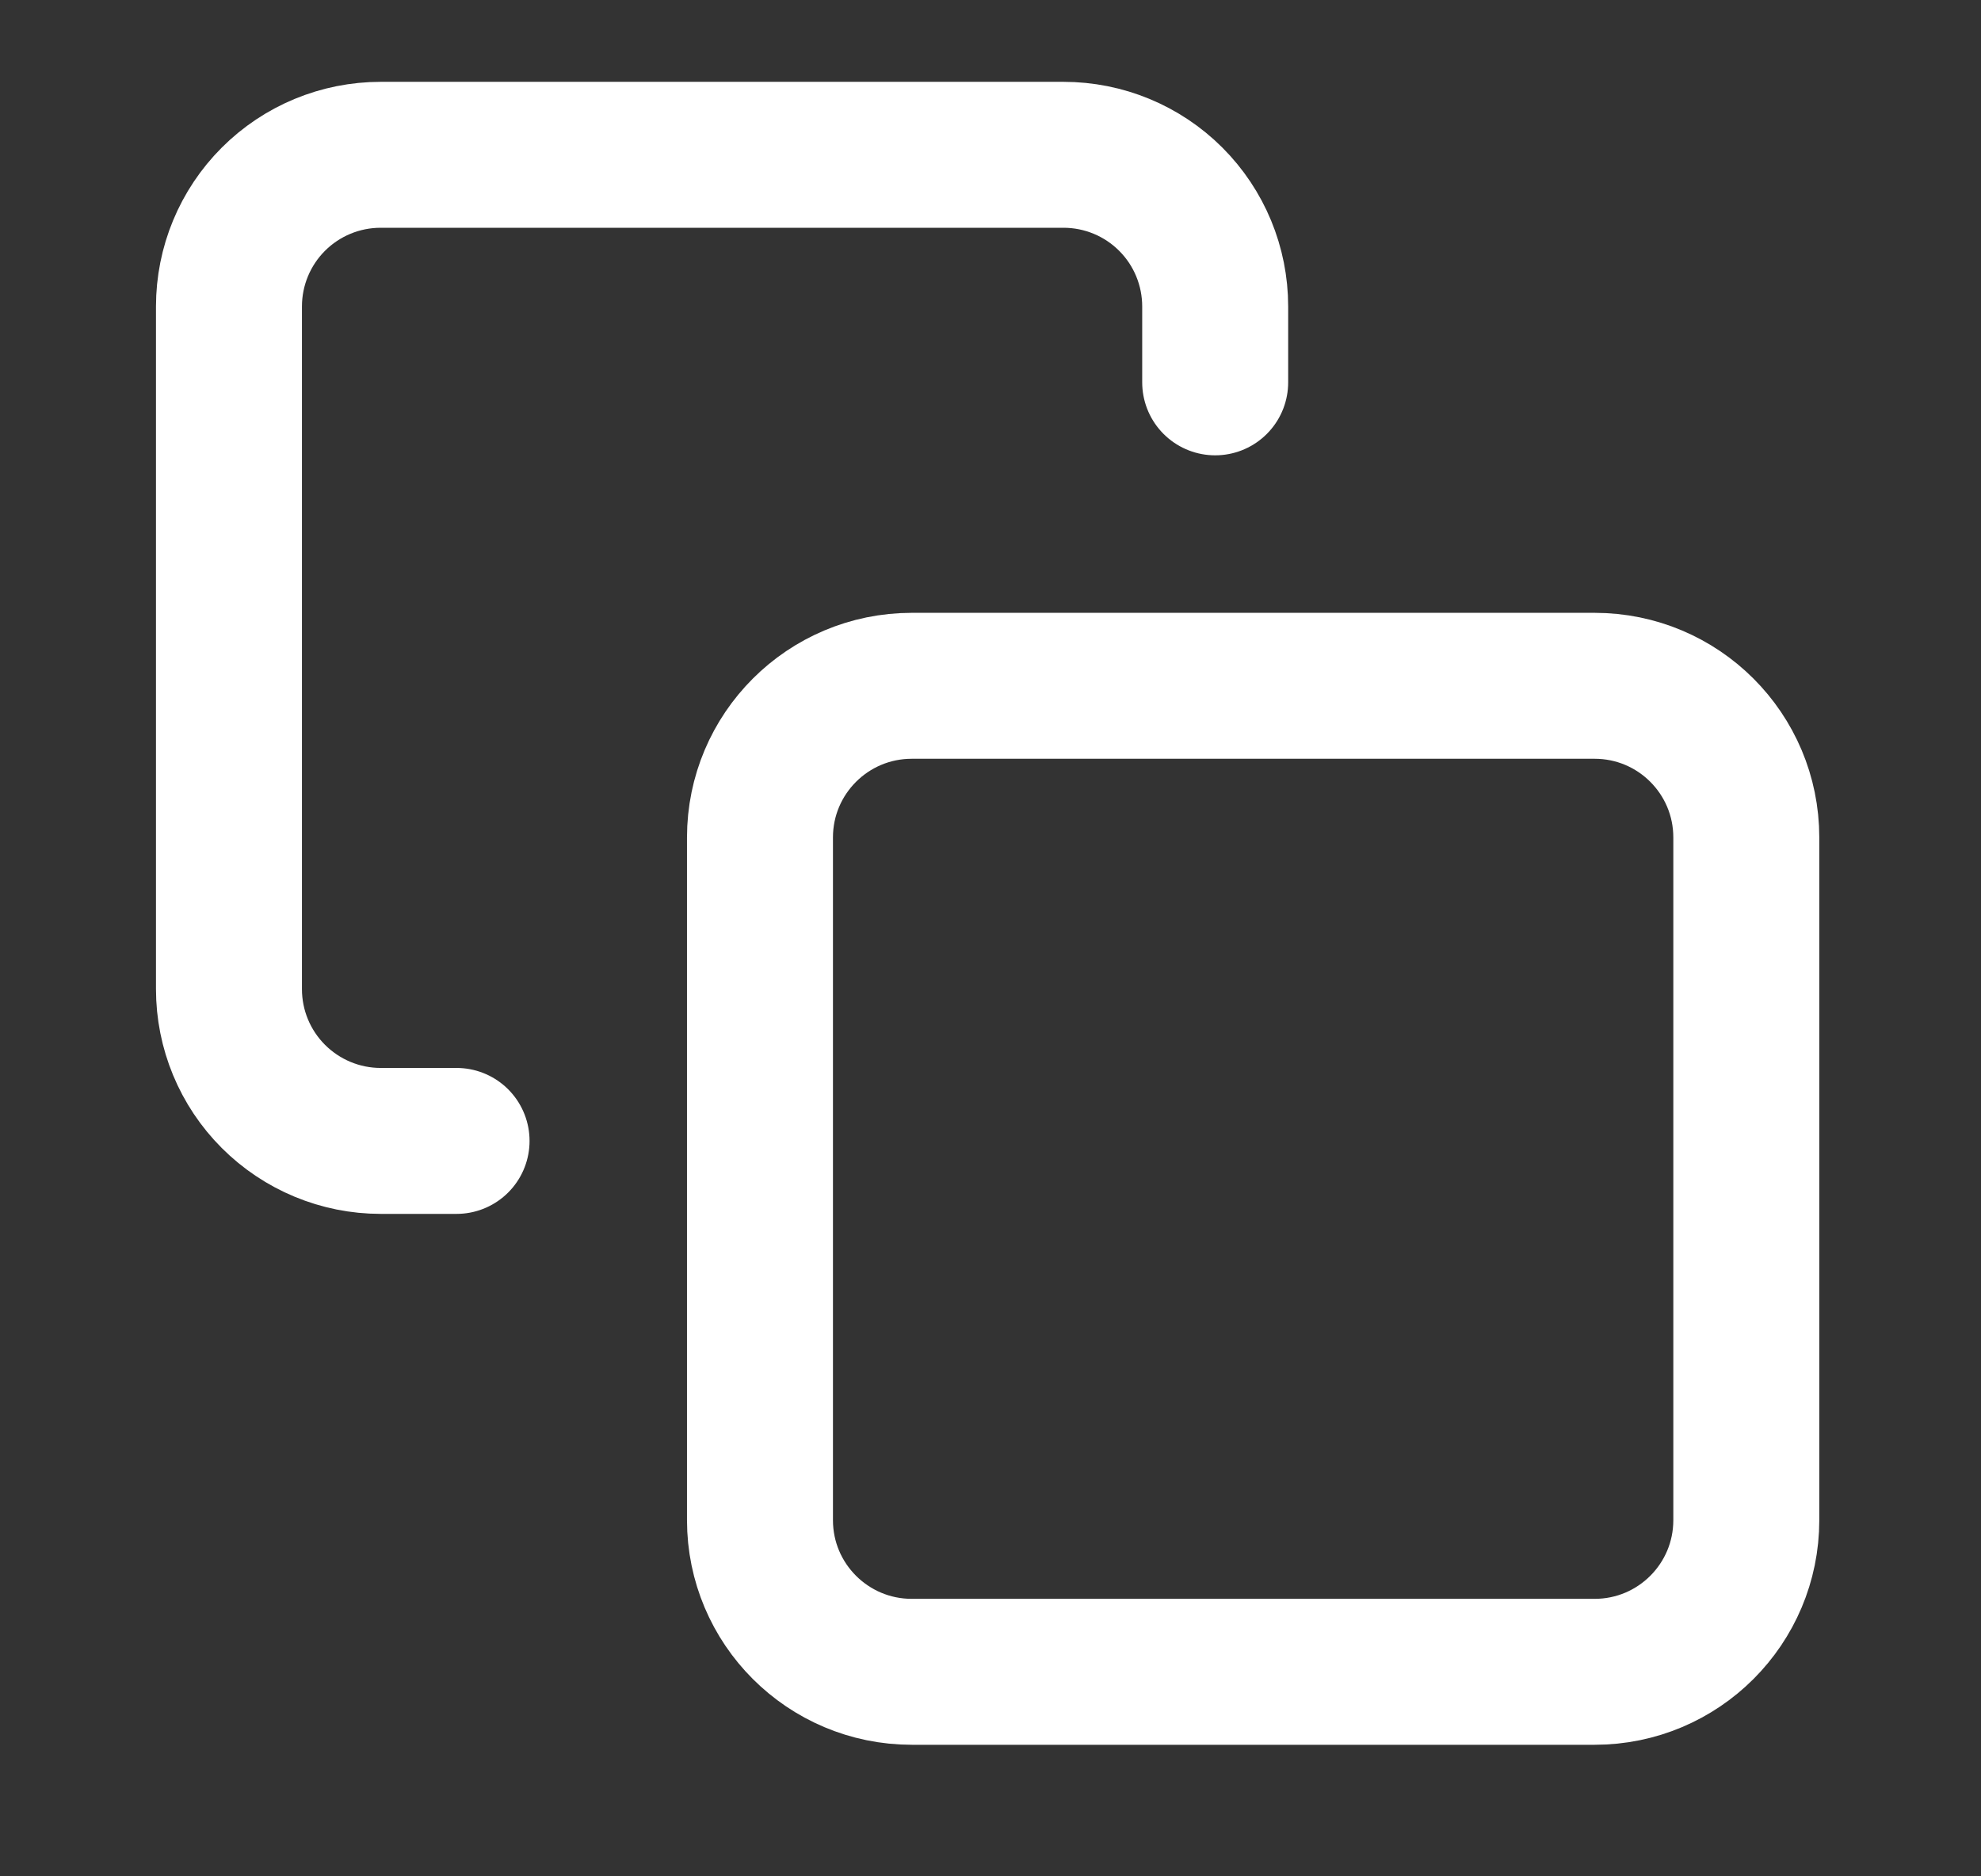 <svg width="19" height="18" viewBox="0 0 19 18" fill="none" xmlns="http://www.w3.org/2000/svg">
<rect x="0" y="0" width="19" height="18" fill="#333333" stroke="none"/>
<g clip-path="url(#clip0_759:24299)">
<path d="M15.294 6.579H8.745C7.941 6.579 7.289 7.23 7.289 8.034V14.583C7.289 15.387 7.941 16.038 8.745 16.038H15.294C16.098 16.038 16.749 15.387 16.749 14.583V8.034C16.749 7.23 16.098 6.579 15.294 6.579Z" stroke="white" stroke-width="1.4" stroke-linecap="round" stroke-linejoin="round"/>
<path d="M4.379 10.945H3.651C3.265 10.945 2.895 10.791 2.622 10.518C2.349 10.245 2.196 9.875 2.196 9.489V2.94C2.196 2.554 2.349 2.184 2.622 1.911C2.895 1.638 3.265 1.485 3.651 1.485H10.2C10.586 1.485 10.956 1.638 11.229 1.911C11.502 2.184 11.655 2.554 11.655 2.94V3.668" stroke="white" stroke-width="1.4" stroke-linecap="round" stroke-linejoin="round"/>
</g>
<defs>
<clipPath id="clip0_759:24299">
<rect width="17.464" height="17.464" fill="white" transform="translate(0.74 0.03)"/>
</clipPath>
</defs>
</svg>
